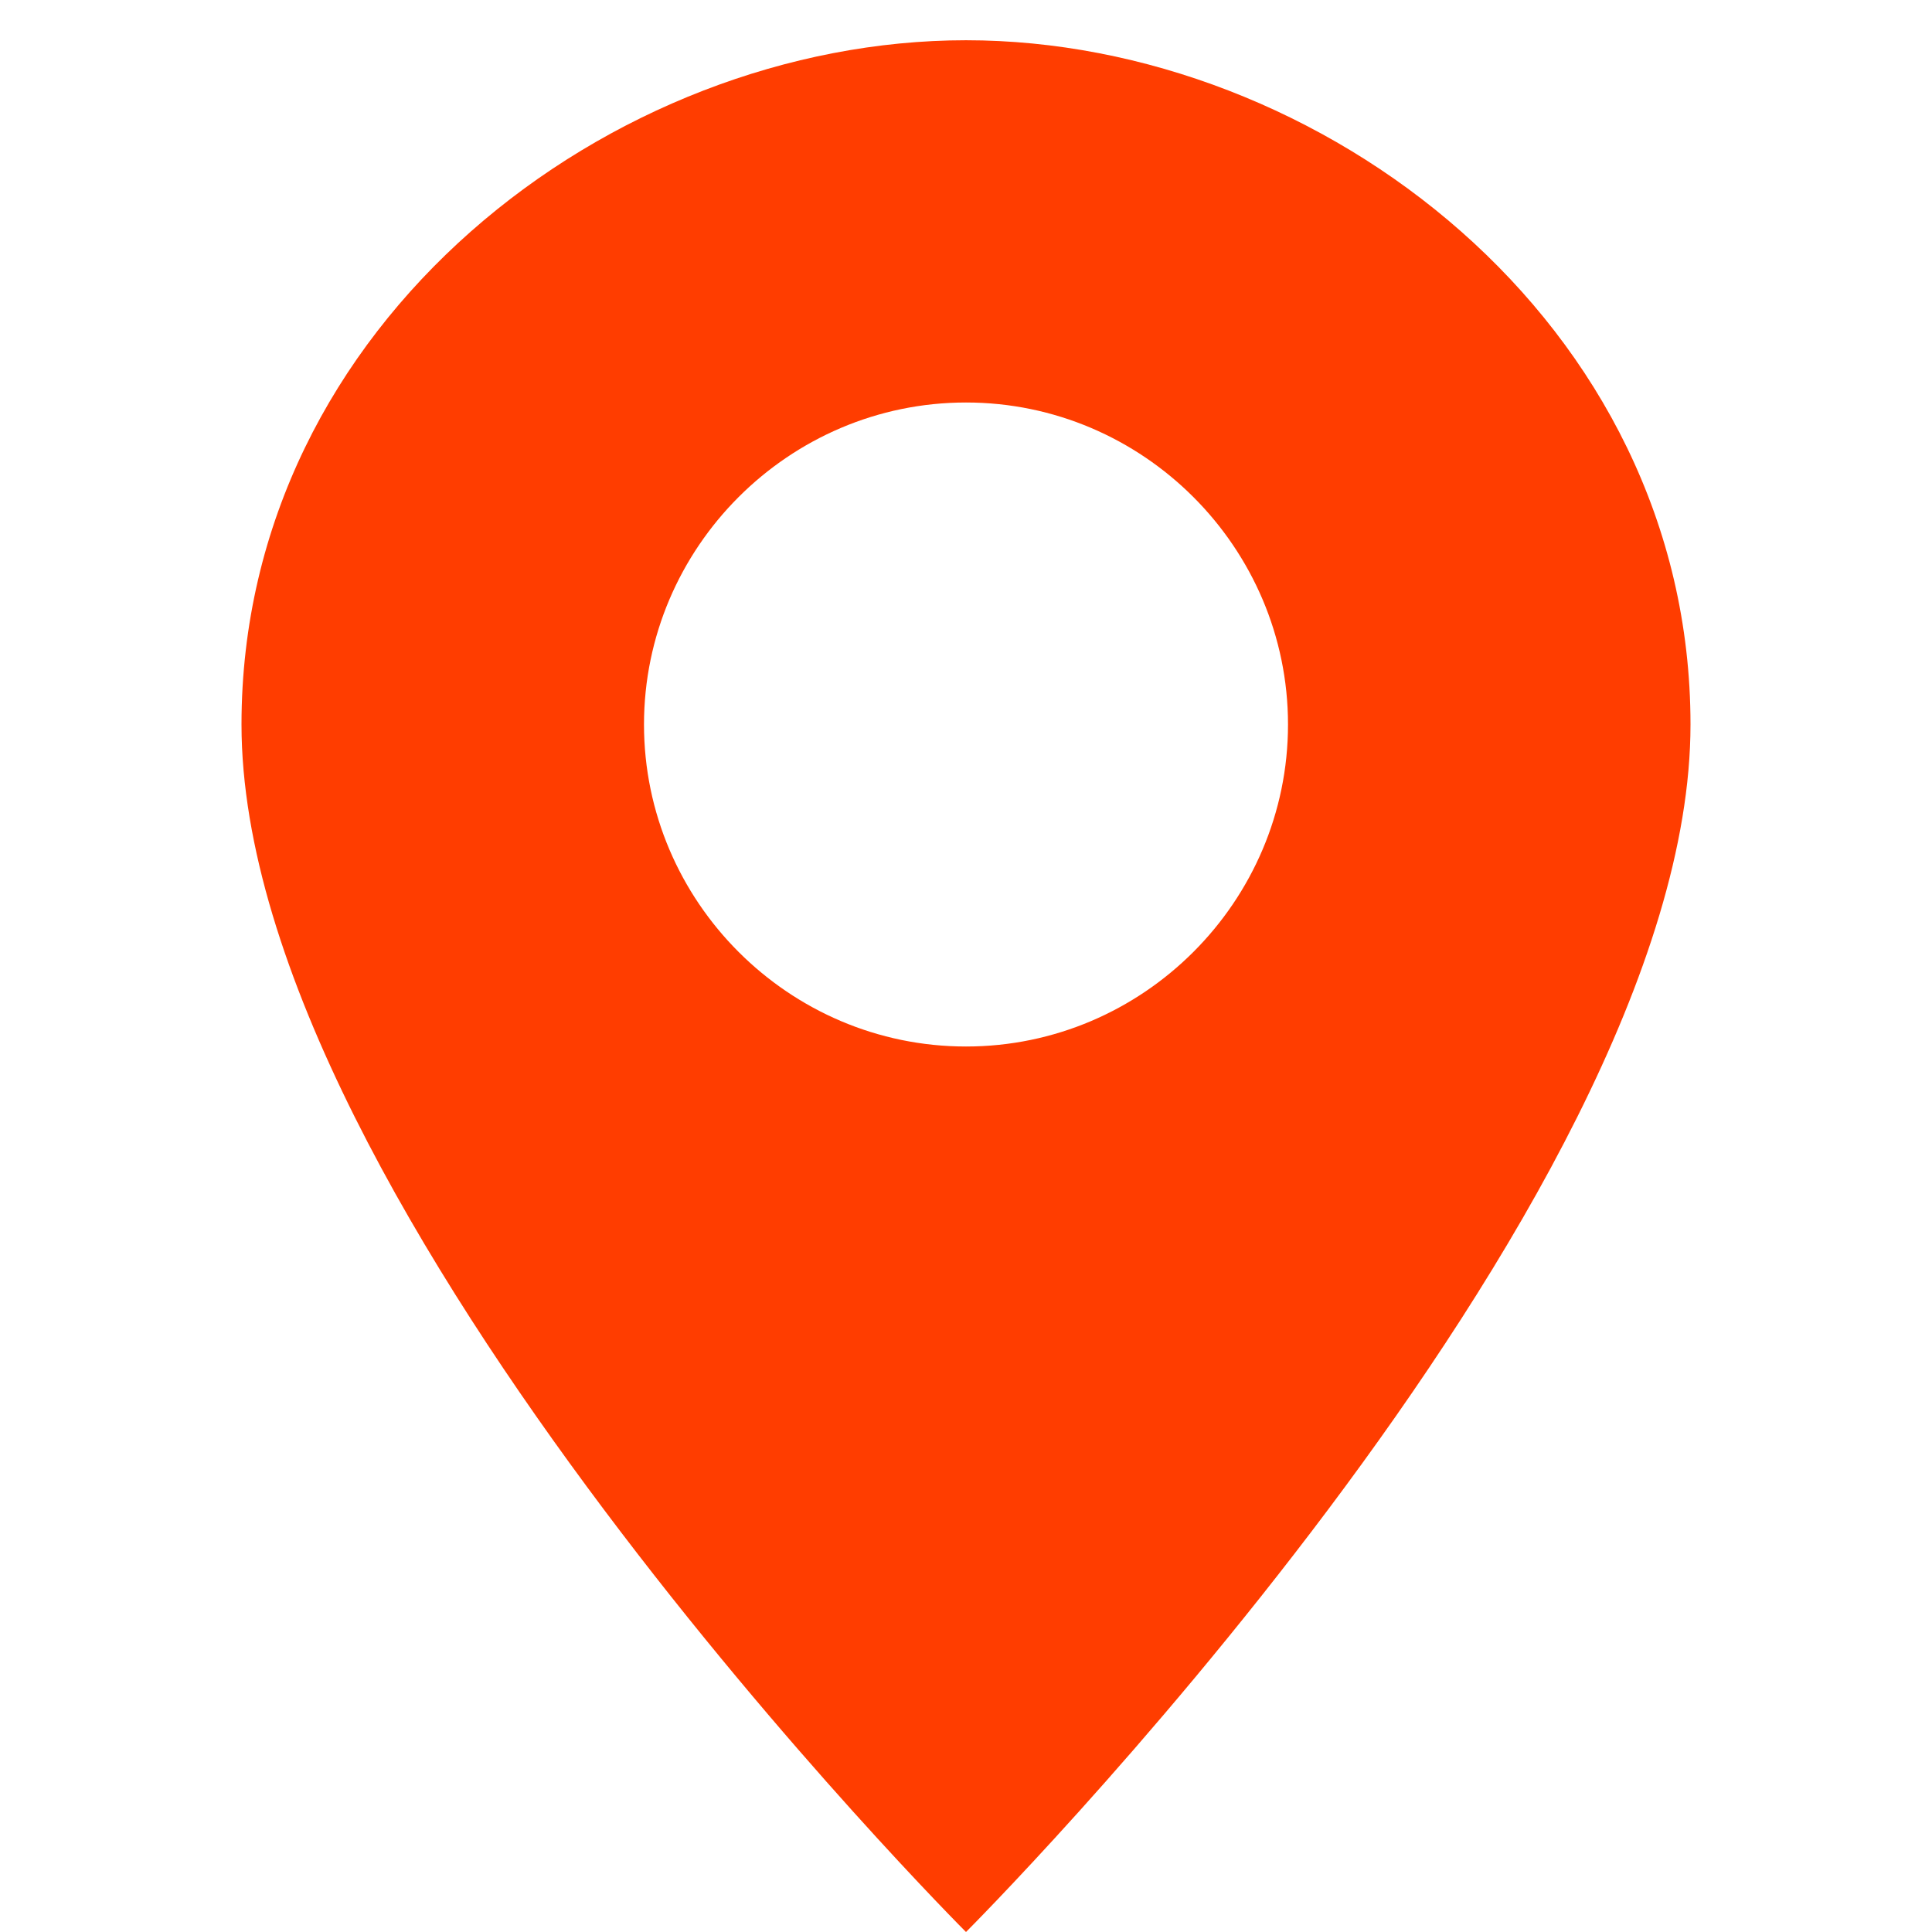 <svg xmlns="http://www.w3.org/2000/svg" x="0px" y="0px"
width="48" height="48"
viewBox="0 0 172 172"
style=" fill:#000000;"><g fill="none" fill-rule="nonzero" stroke="none" stroke-width="1" stroke-linecap="butt" stroke-linejoin="miter" stroke-miterlimit="10" stroke-dasharray="" stroke-dashoffset="0" font-family="none" font-weight="none" font-size="none" text-anchor="none" style="mix-blend-mode: normal"><path d="M0,172v-172h172v172z" fill="none"></path><g fill="#ff3d00"><path d="M86,3.583c-31.533,0 -64.5,25.083 -64.5,60.917c0,43 64.5,107.5 64.5,107.5c0,0 64.5,-64.5 64.5,-107.5c0,-35.833 -32.967,-60.917 -64.5,-60.917zM86,93.167c-15.767,0 -28.667,-12.9 -28.667,-28.667c0,-15.767 12.9,-28.667 28.667,-28.667c15.767,0 28.667,12.9 28.667,28.667c0,15.767 -12.9,28.667 -28.667,28.667z"></path></g></g></svg>